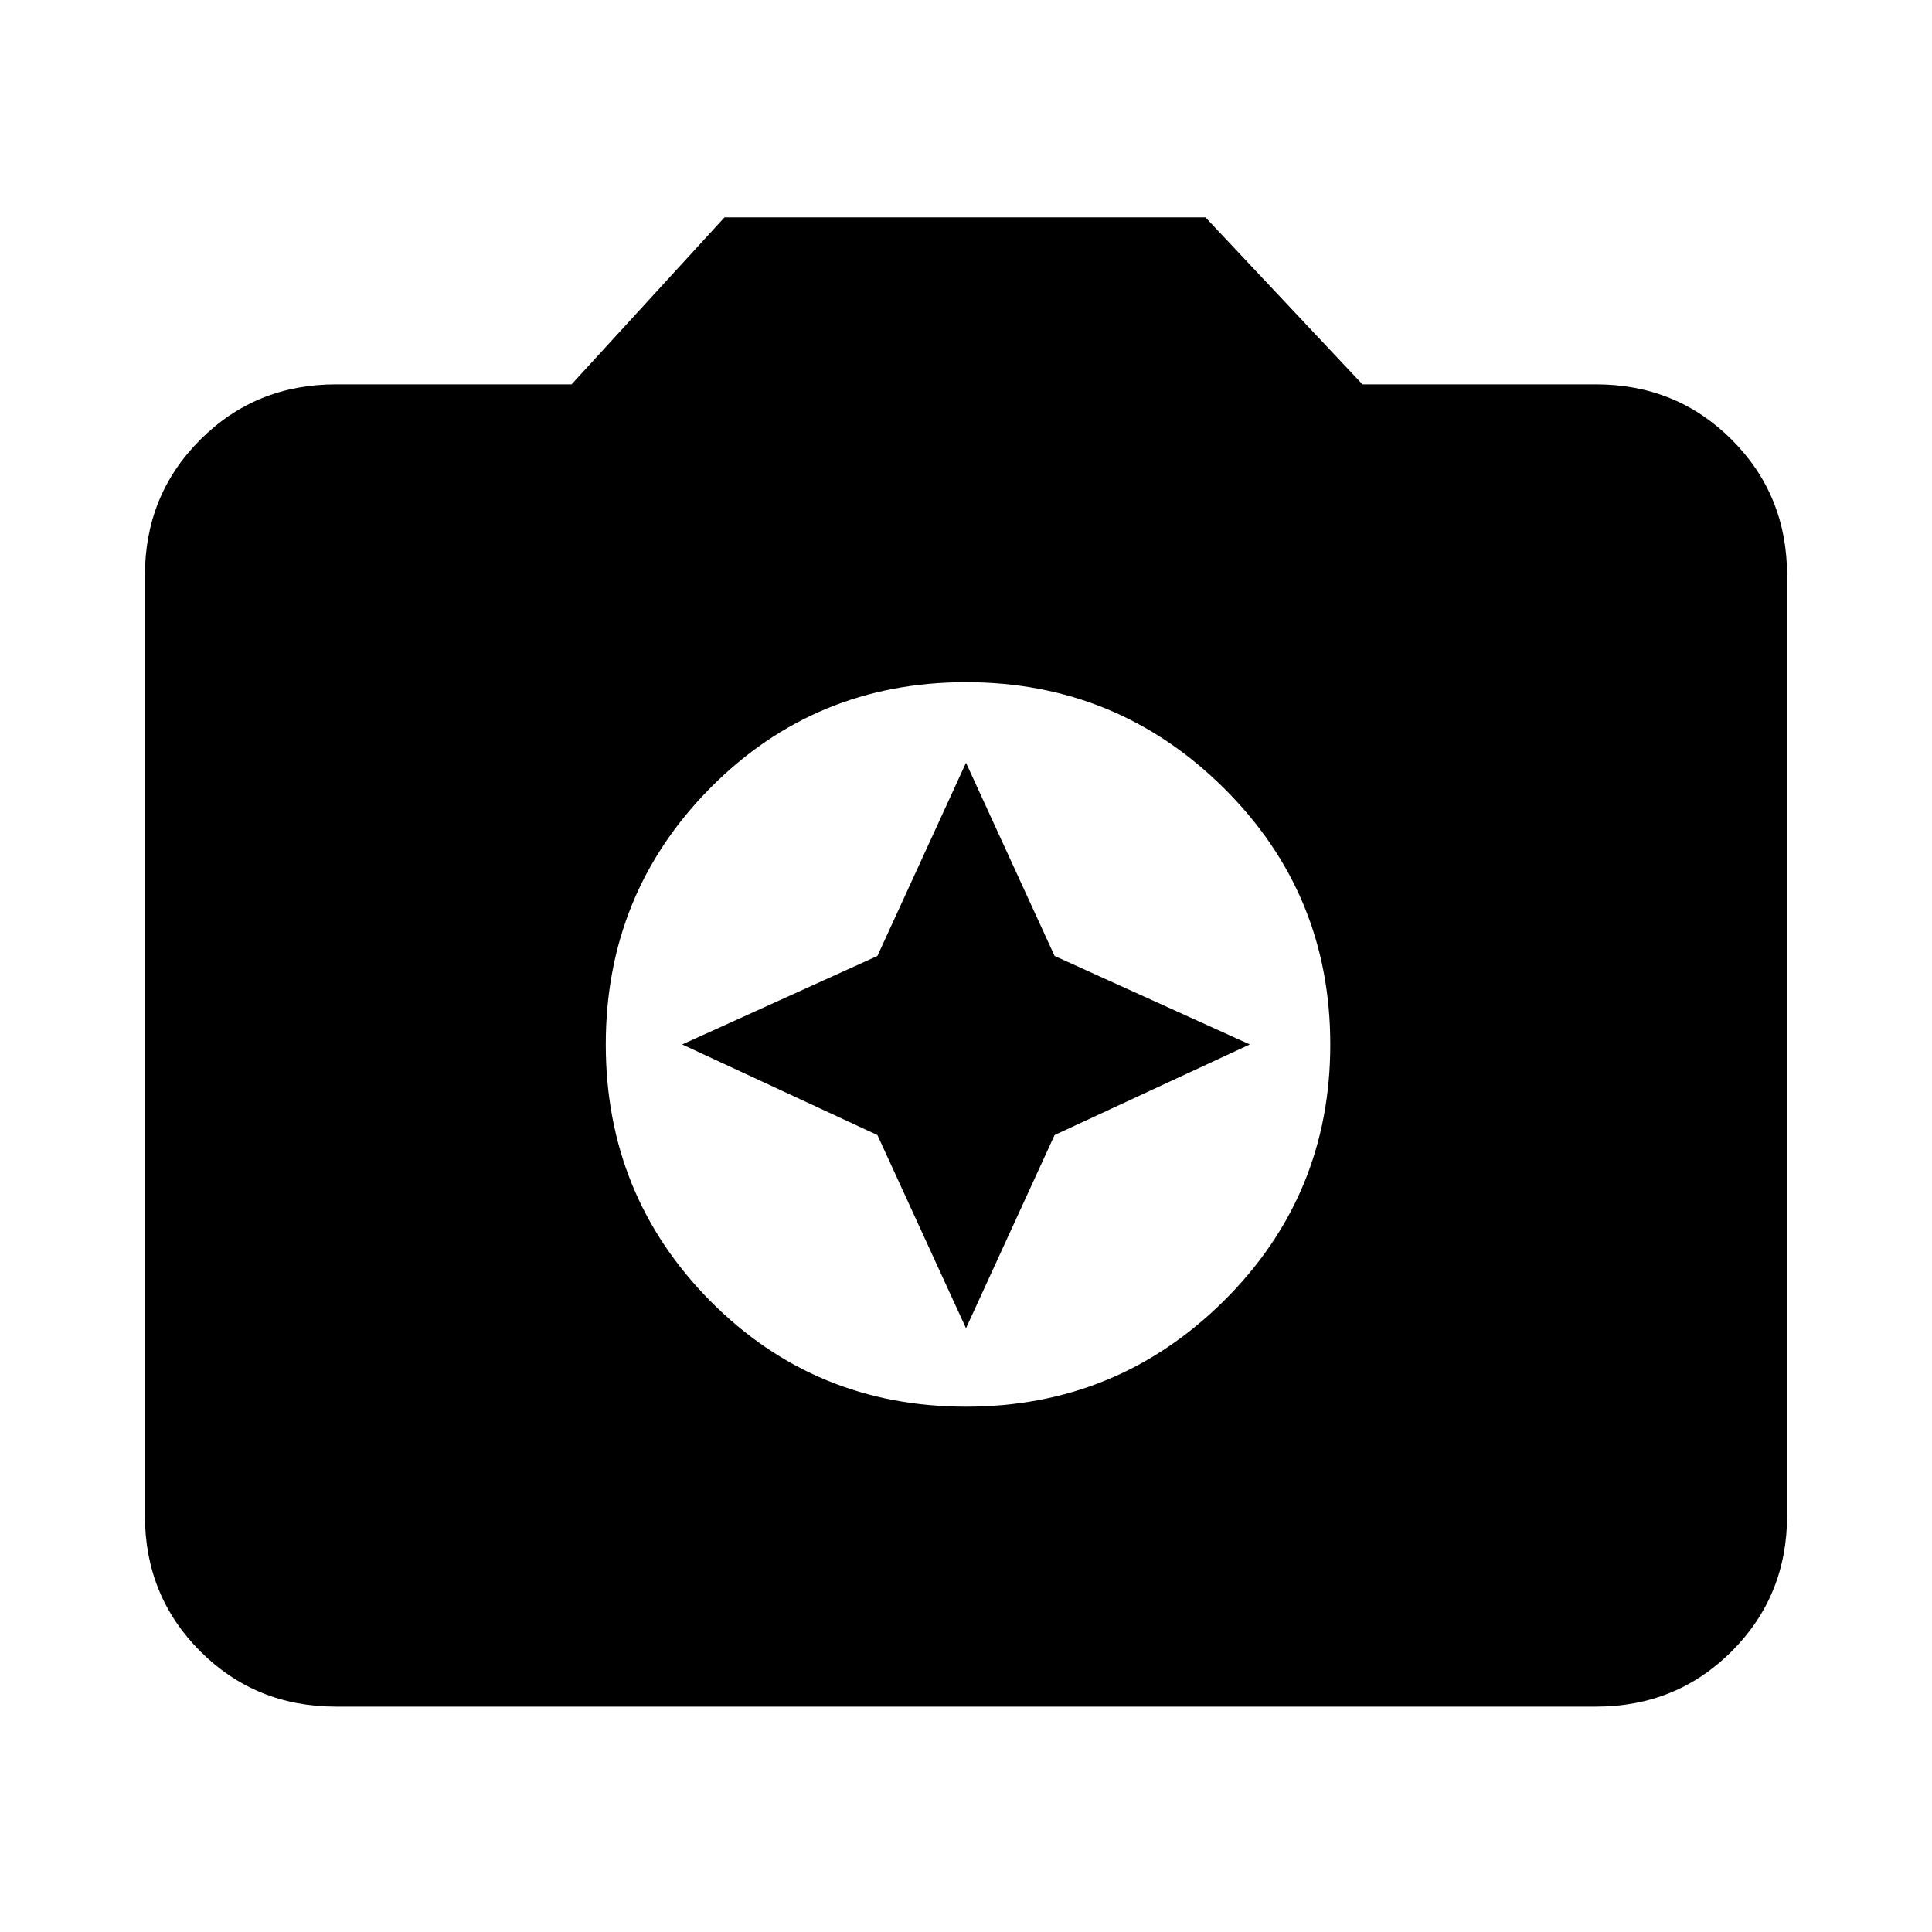 <svg xmlns="http://www.w3.org/2000/svg" viewBox="0 0 20 20"><path d="M10 14.562q1.562 0 2.667-1.093 1.104-1.094 1.104-2.657 0-1.562-1.104-2.656Q11.562 7.062 10 7.062q-1.562 0-2.646 1.094-1.083 1.094-1.083 2.656 0 1.563 1.083 2.657Q8.438 14.562 10 14.562Zm0-.812-.917-2-2.021-.938 2.021-.916.917-2 .917 2 2.021.916-2.021.938Zm-6.521 3.917q-.833 0-1.406-.573T1.5 15.688v-9.73q0-.833.573-1.406t1.406-.573h2.438L7.5 2.25h4.979l1.625 1.729h2.417q.833 0 1.406.573t.573 1.406v9.73q0 .833-.573 1.406t-1.406.573Z"/></svg>
